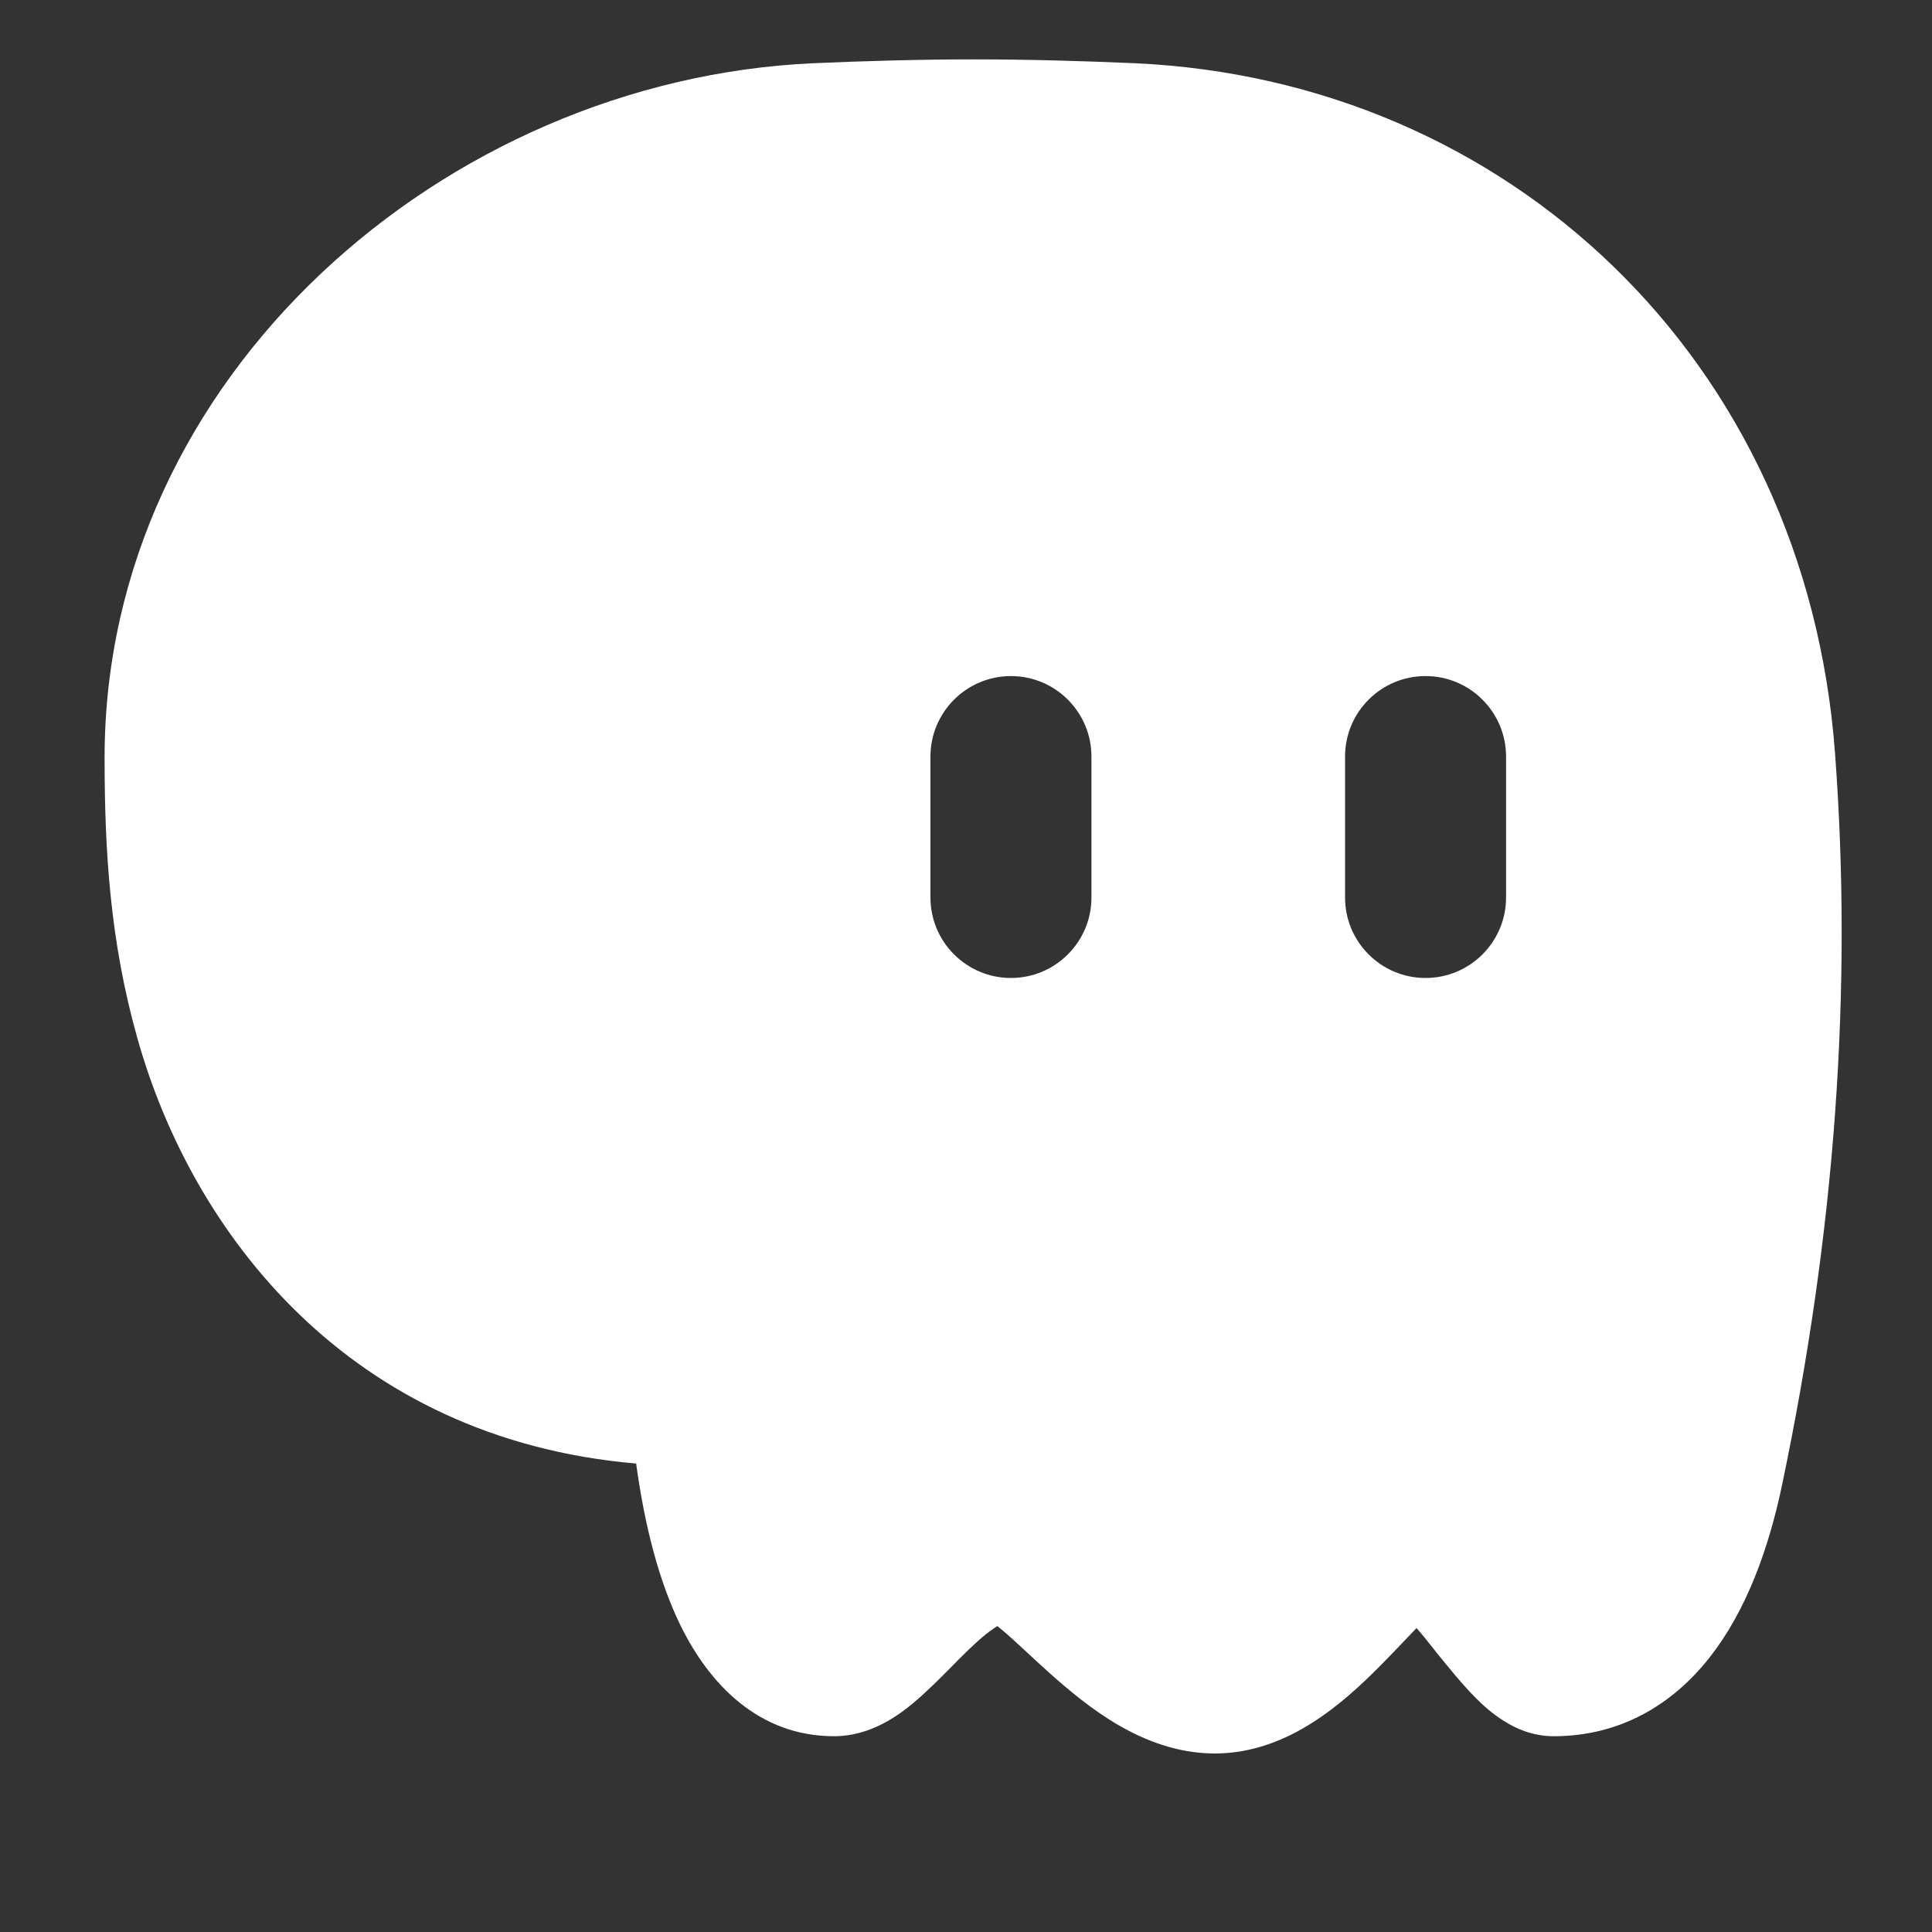 <svg width="15" height="15" viewBox="0 0 15 15" fill="none" xmlns="http://www.w3.org/2000/svg">
<rect x="0" y="0" width="15" height="15" fill="#333333" stroke="none"/>
<g clip-path="url(#clip0_1459_3647)">
<path fill-rule="evenodd" clip-rule="evenodd" d="M7.562 0.461C7.141 0.461 6.724 0.473 6.312 0.491C3.449 0.622 0.812 2.926 0.812 5.883C0.812 6.603 0.854 7.305 1.065 8.055C1.489 9.571 2.709 11.171 4.939 11.363C5.005 11.846 5.116 12.28 5.287 12.627C5.509 13.076 5.891 13.48 6.476 13.48C6.757 13.48 6.974 13.319 7.086 13.226C7.191 13.139 7.3 13.029 7.389 12.939H7.389H7.389H7.389L7.441 12.886C7.552 12.775 7.637 12.696 7.713 12.645C7.724 12.637 7.735 12.631 7.744 12.625C7.754 12.634 7.766 12.643 7.779 12.654C7.842 12.707 7.899 12.76 7.968 12.824H7.968C8.019 12.871 8.077 12.925 8.148 12.989C8.295 13.12 8.475 13.272 8.679 13.391C8.883 13.51 9.139 13.614 9.432 13.614C9.734 13.614 9.993 13.501 10.195 13.371C10.396 13.243 10.57 13.08 10.71 12.939C10.787 12.861 10.845 12.801 10.896 12.747C10.932 12.709 10.965 12.674 10.998 12.64C11.04 12.688 11.086 12.745 11.139 12.812L11.156 12.834C11.243 12.941 11.351 13.076 11.458 13.183C11.516 13.242 11.59 13.308 11.677 13.362C11.76 13.415 11.894 13.48 12.063 13.48C12.575 13.48 12.984 13.238 13.276 12.865C13.554 12.51 13.73 12.037 13.837 11.524C14.246 9.57 14.385 7.699 14.247 5.846C14.019 2.79 11.707 0.623 8.812 0.491C8.4 0.473 7.983 0.461 7.562 0.461ZM7.687 12.586C7.685 12.584 7.684 12.584 7.684 12.584L7.685 12.585L7.687 12.586ZM11.148 12.505C11.148 12.505 11.147 12.506 11.144 12.507C11.147 12.505 11.148 12.505 11.148 12.505ZM7.849 5.249C8.194 5.249 8.474 5.529 8.474 5.874V6.968C8.474 7.313 8.194 7.593 7.849 7.593C7.504 7.593 7.224 7.313 7.224 6.968V5.874C7.224 5.529 7.504 5.249 7.849 5.249ZM11.693 5.874C11.693 5.529 11.413 5.249 11.068 5.249C10.722 5.249 10.443 5.529 10.443 5.874V6.968C10.443 7.313 10.722 7.593 11.068 7.593C11.413 7.593 11.693 7.313 11.693 6.968V5.874Z" fill="white"/>
</g>
<defs>
<clipPath id="clip0_1459_3647">
<rect width="14" height="14" fill="white" transform="translate(0.555 0.038)"/>
</clipPath>
</defs>
</svg>
